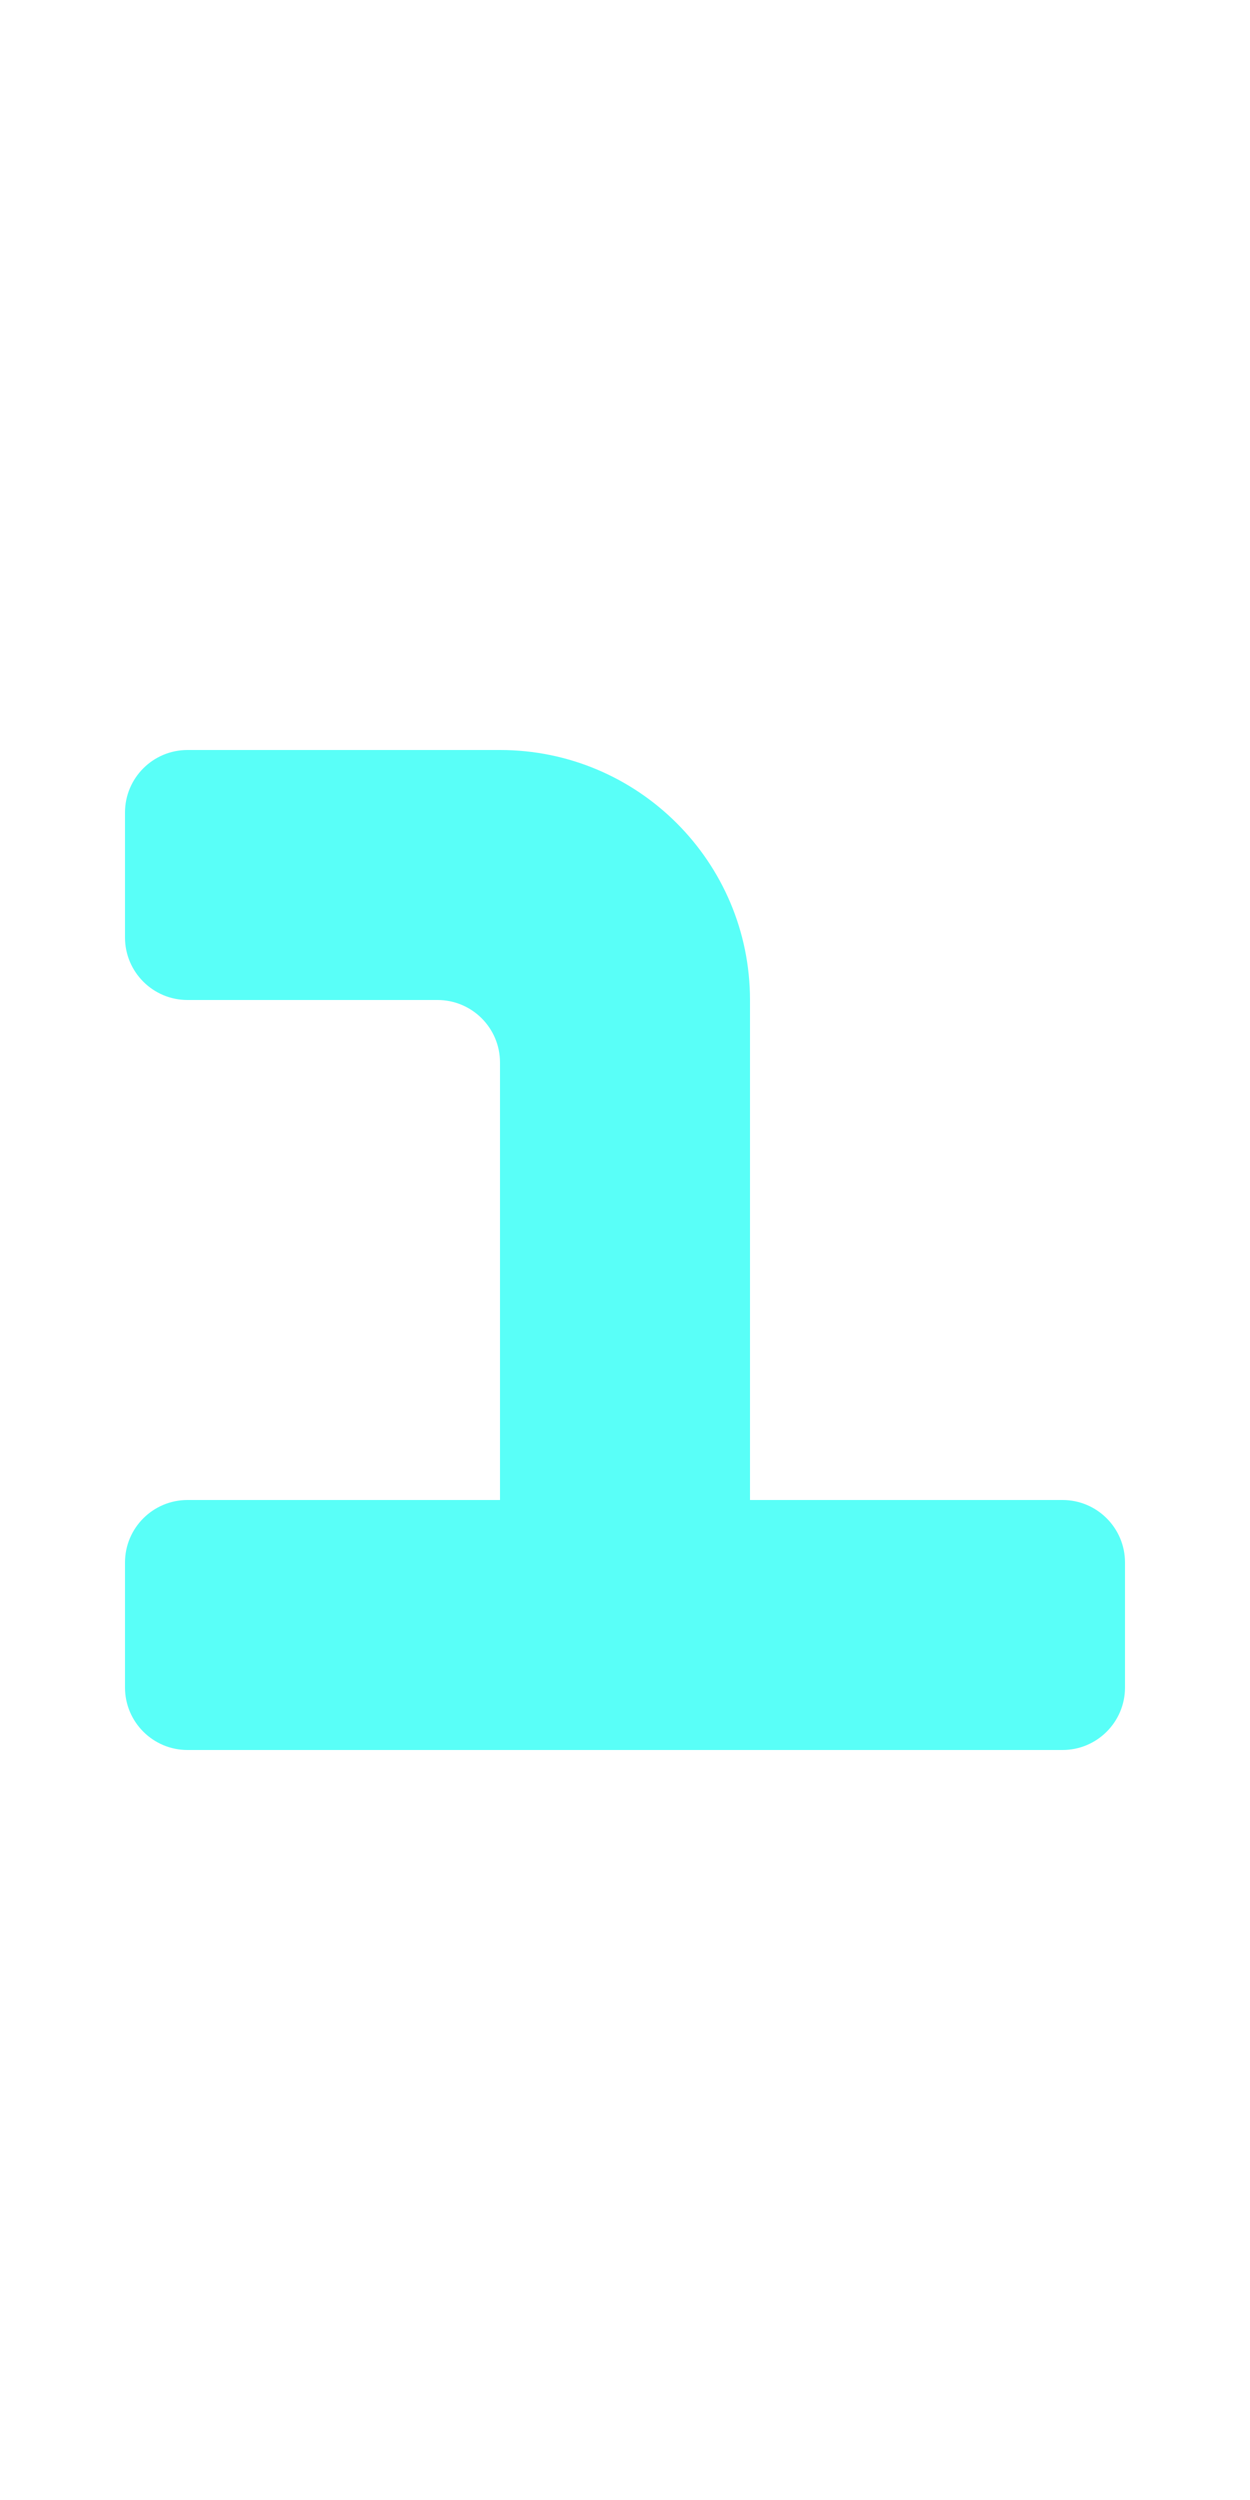 <?xml version="1.0" encoding="UTF-8"?>
<svg width="20px" height="40px" viewBox="0 0 20 40" version="1.1" xmlns="http://www.w3.org/2000/svg" xmlns:xlink="http://www.w3.org/1999/xlink">
    <title>0031 - Digit One</title>
    <g id="Original-/-Overview" stroke="none" stroke-width="1" fill="none" fill-rule="evenodd">
        <g id="Original" transform="translate(-60, -70)" fill="#59FFF8">
            <path d="M63,98 L77,98 C77.552,98 78,97.552 78,97 L78,95 C78,94.448 77.552,94 77,94 L72,94 L72,86 C72,83.791 70.209,82 68,82 L63,82 C62.448,82 62,82.448 62,83 L62,85 C62,85.552 62.448,86 63,86 L67,86 C67.552,86 68,86.448 68,87 L68,94 L63,94 C62.448,94 62,94.448 62,95 L62,97 C62,97.552 62.448,98 63,98 Z" id="Path-28"></path>
        </g>
    </g>
</svg>